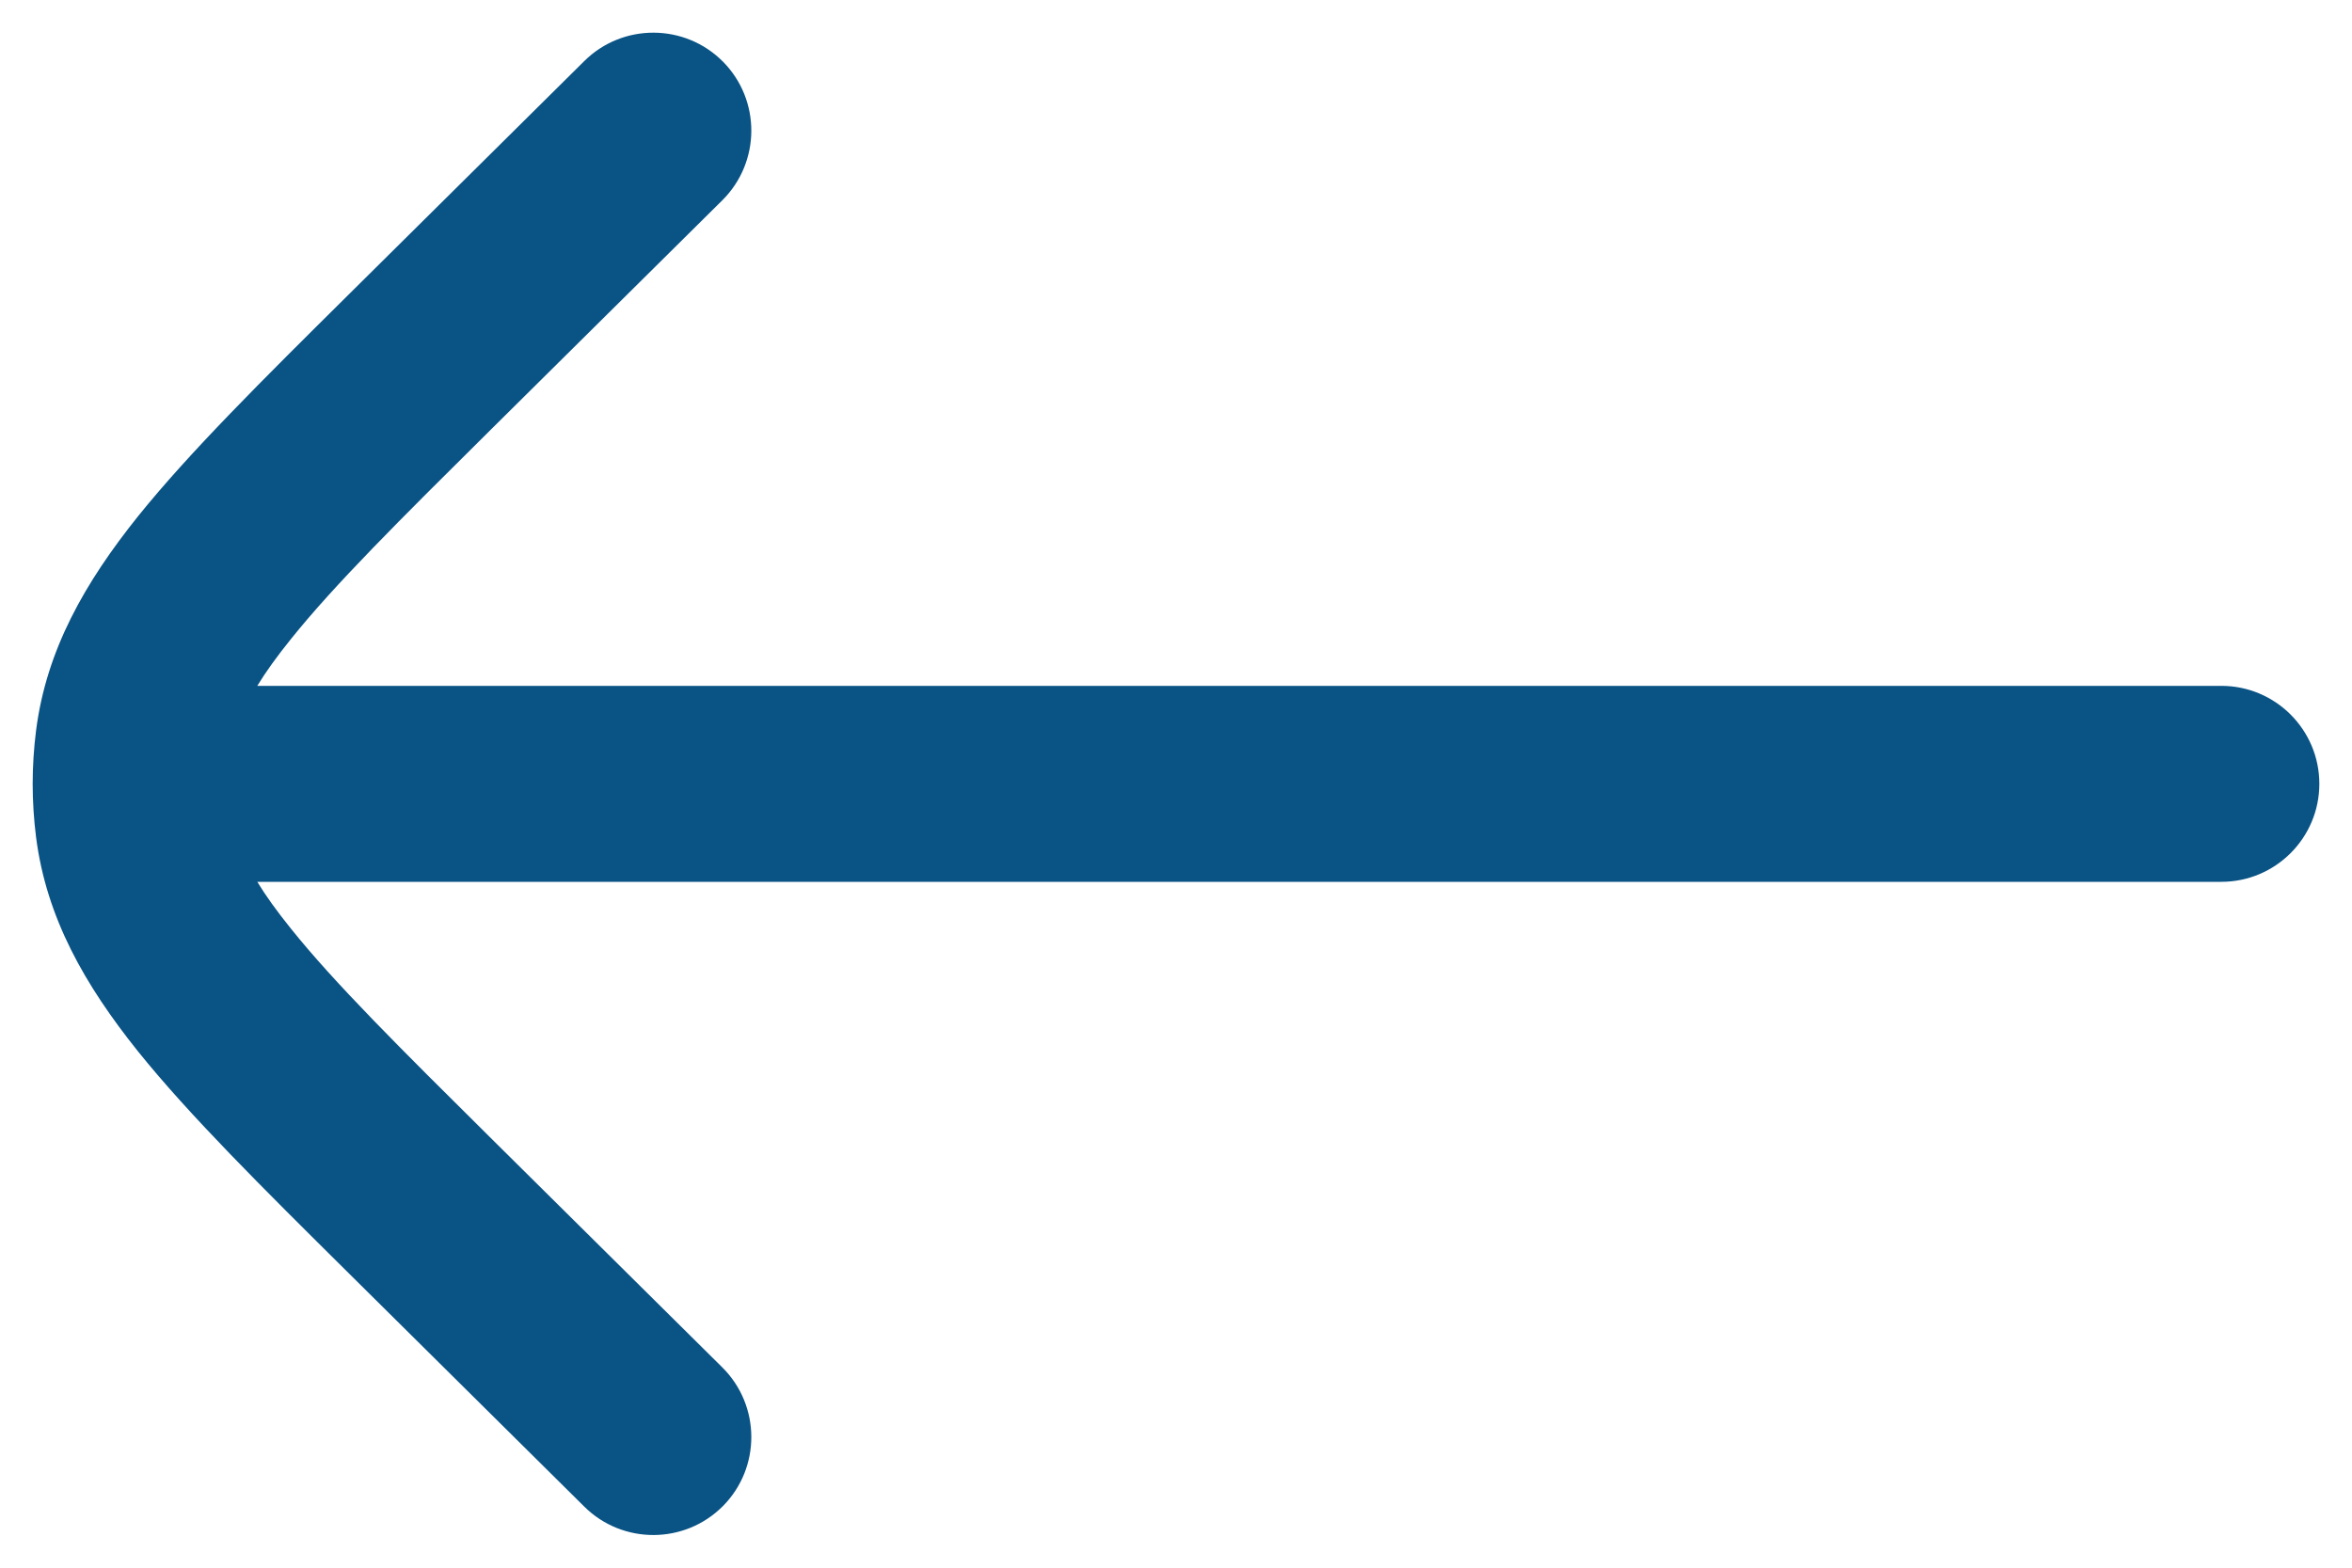 <svg width="18" height="12" viewBox="0 0 18 12" fill="none" xmlns="http://www.w3.org/2000/svg">
<g id="Right 1">
<path id="Vector" d="M4.472 0.467C4.766 0.176 5.241 0.178 5.533 0.472C5.824 0.766 5.822 1.241 5.528 1.533L3.765 3.28C3.05 3.989 2.559 4.477 2.227 4.891C2.119 5.025 2.034 5.143 1.969 5.25L17 5.25C17.414 5.25 17.75 5.586 17.75 6C17.75 6.414 17.414 6.75 17 6.75L1.969 6.75C2.034 6.857 2.119 6.975 2.227 7.109C2.559 7.523 3.05 8.011 3.765 8.72L5.528 10.467C5.822 10.759 5.824 11.234 5.533 11.528C5.241 11.822 4.766 11.824 4.472 11.533L2.677 9.754C2.001 9.084 1.449 8.536 1.057 8.049C0.65 7.541 0.355 7.026 0.276 6.408C0.259 6.273 0.25 6.136 0.25 6C0.25 5.864 0.259 5.727 0.276 5.592C0.355 4.974 0.65 4.459 1.057 3.951C1.449 3.464 2.001 2.916 2.677 2.246L4.472 0.467Z" fill="#095385"/>
</g>
</svg>
